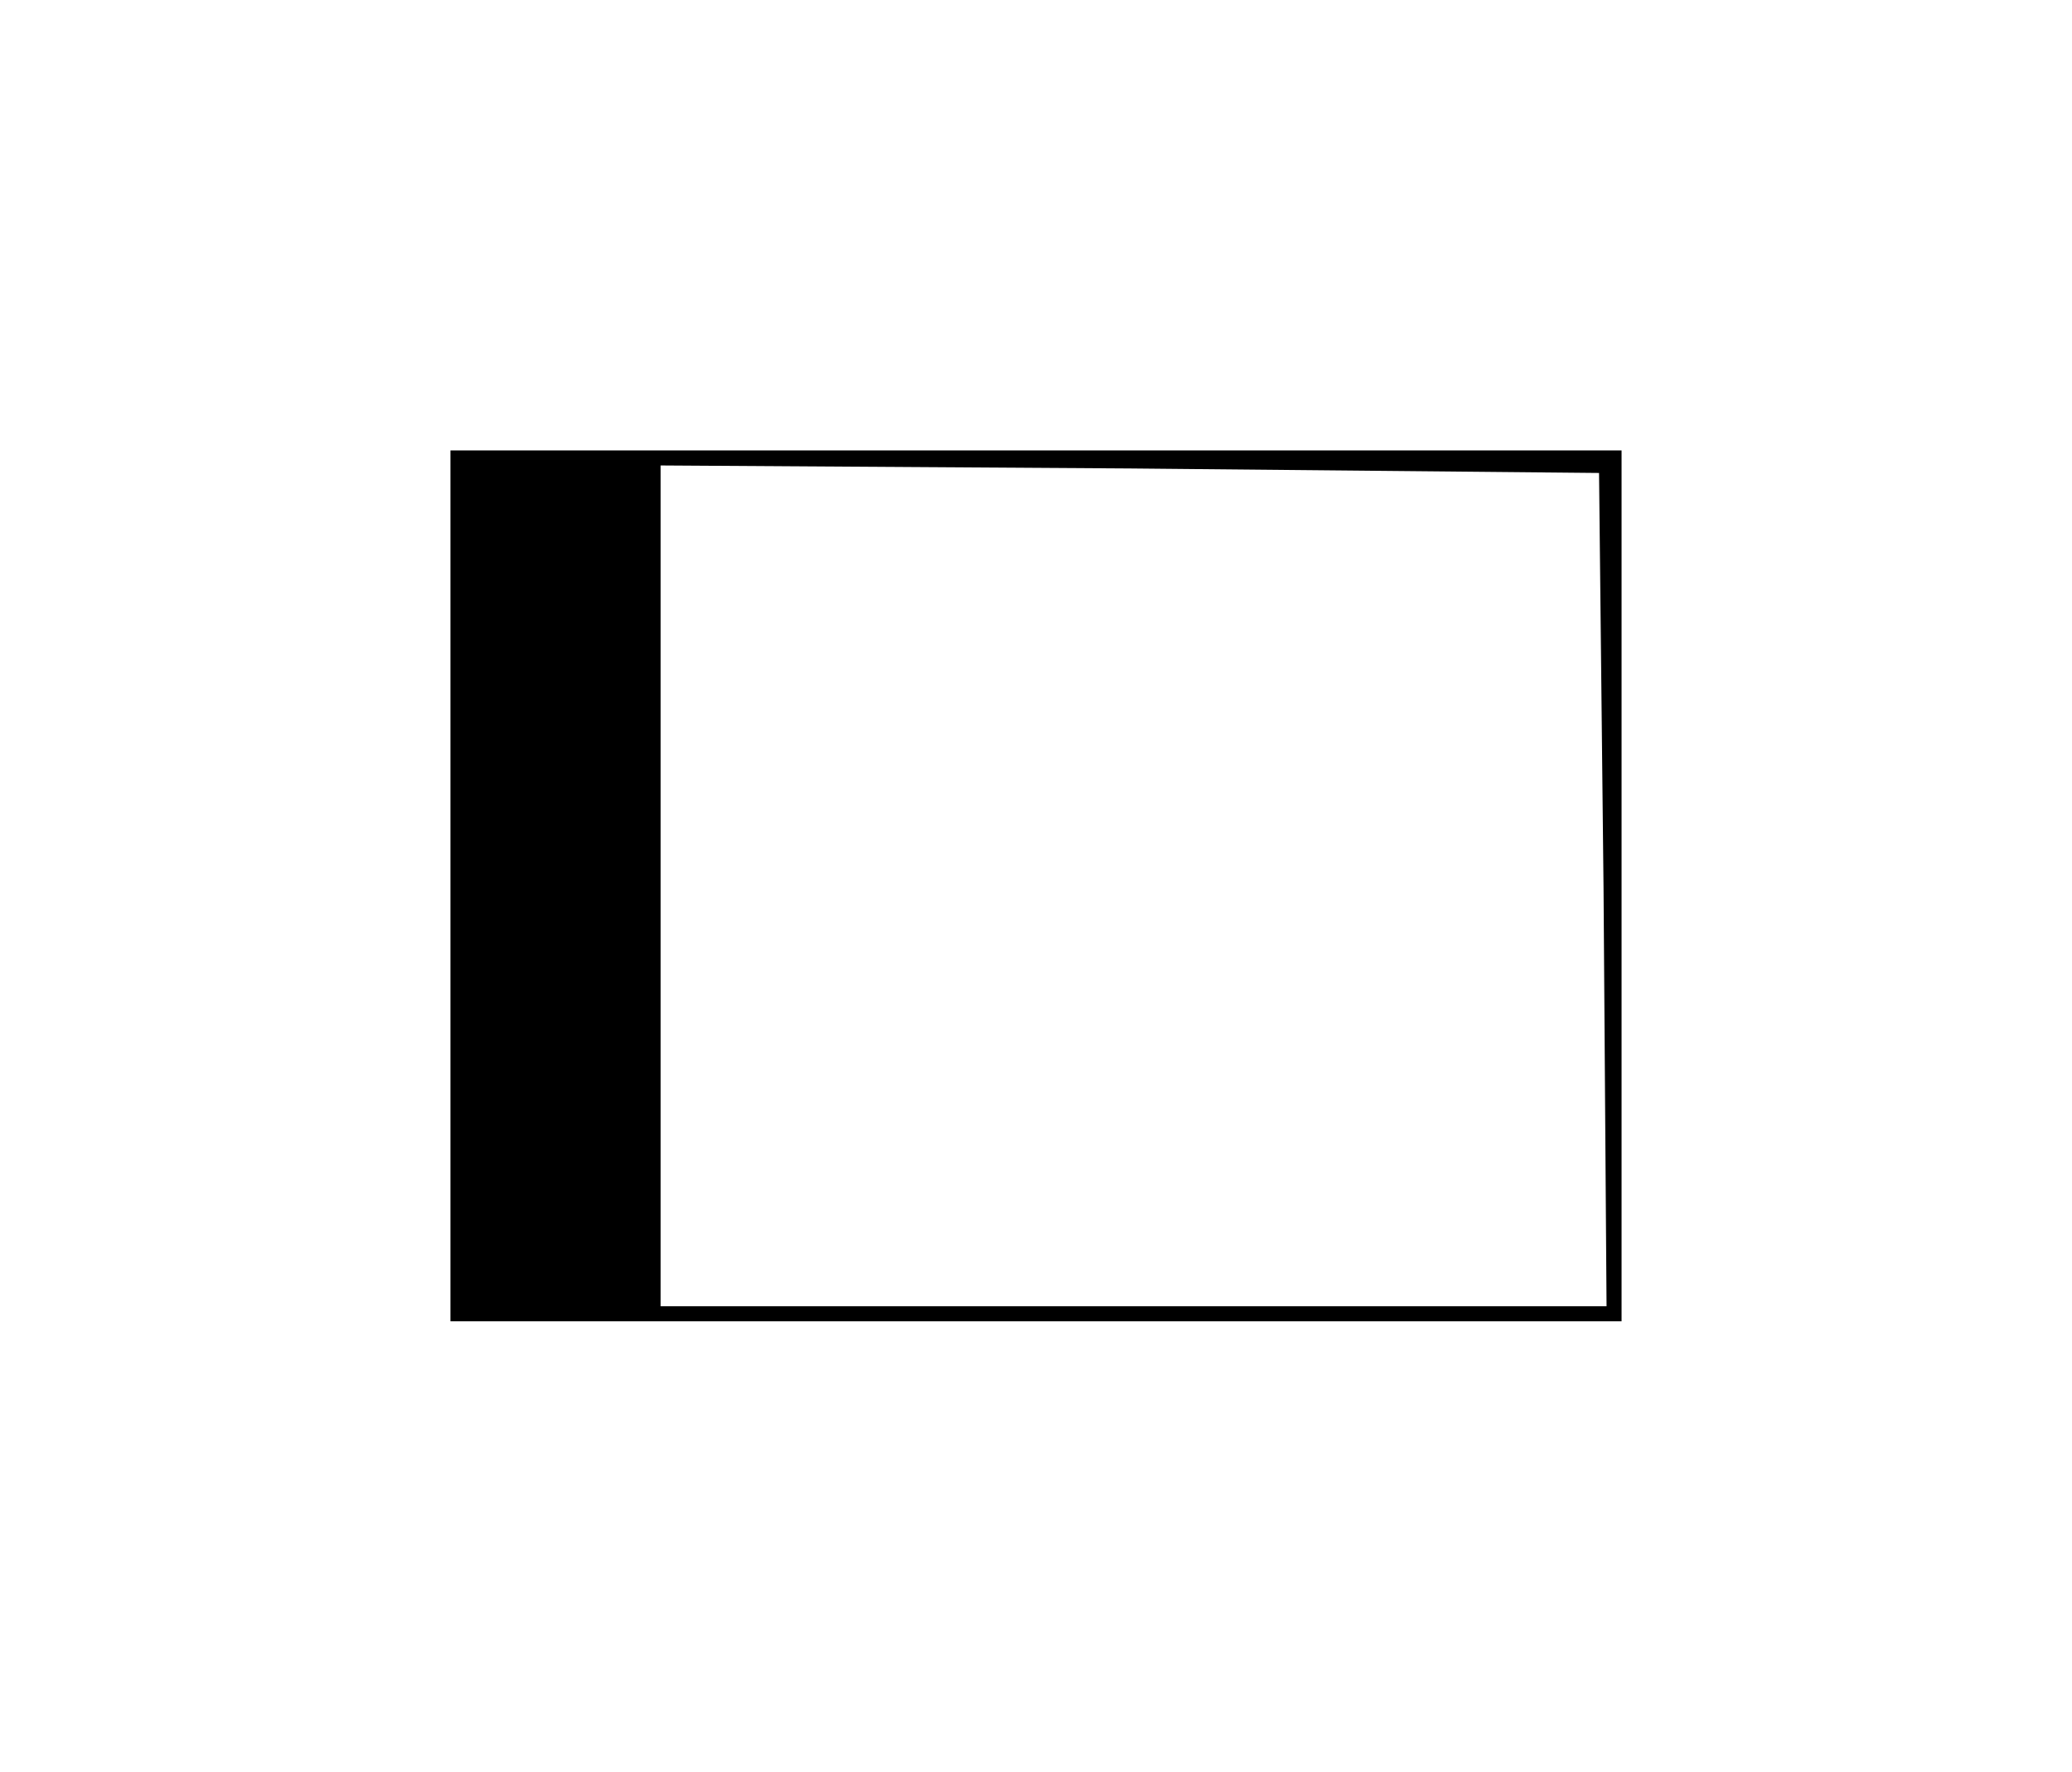 <?xml version="1.0" standalone="no"?>
<!DOCTYPE svg PUBLIC "-//W3C//DTD SVG 20010904//EN"
 "http://www.w3.org/TR/2001/REC-SVG-20010904/DTD/svg10.dtd">
<svg version="1.0" xmlns="http://www.w3.org/2000/svg"
 width="138pt" height="118pt" viewBox="0 0 138 118"
 preserveAspectRatio="xMidYMid meet">
<g transform="translate(0,118) scale(0.1,-0.1)"
fill="#000000" stroke="none">
<path d="M300 590 l0 -290 390 0 390 0 0 290 0 290 -390 0 -390 0 0 -290z
m768 -2 l2 -278 -315 0 -315 0 0 280 0 280 313 -2 312 -3 3 -277z"/>
</g>
</svg>
